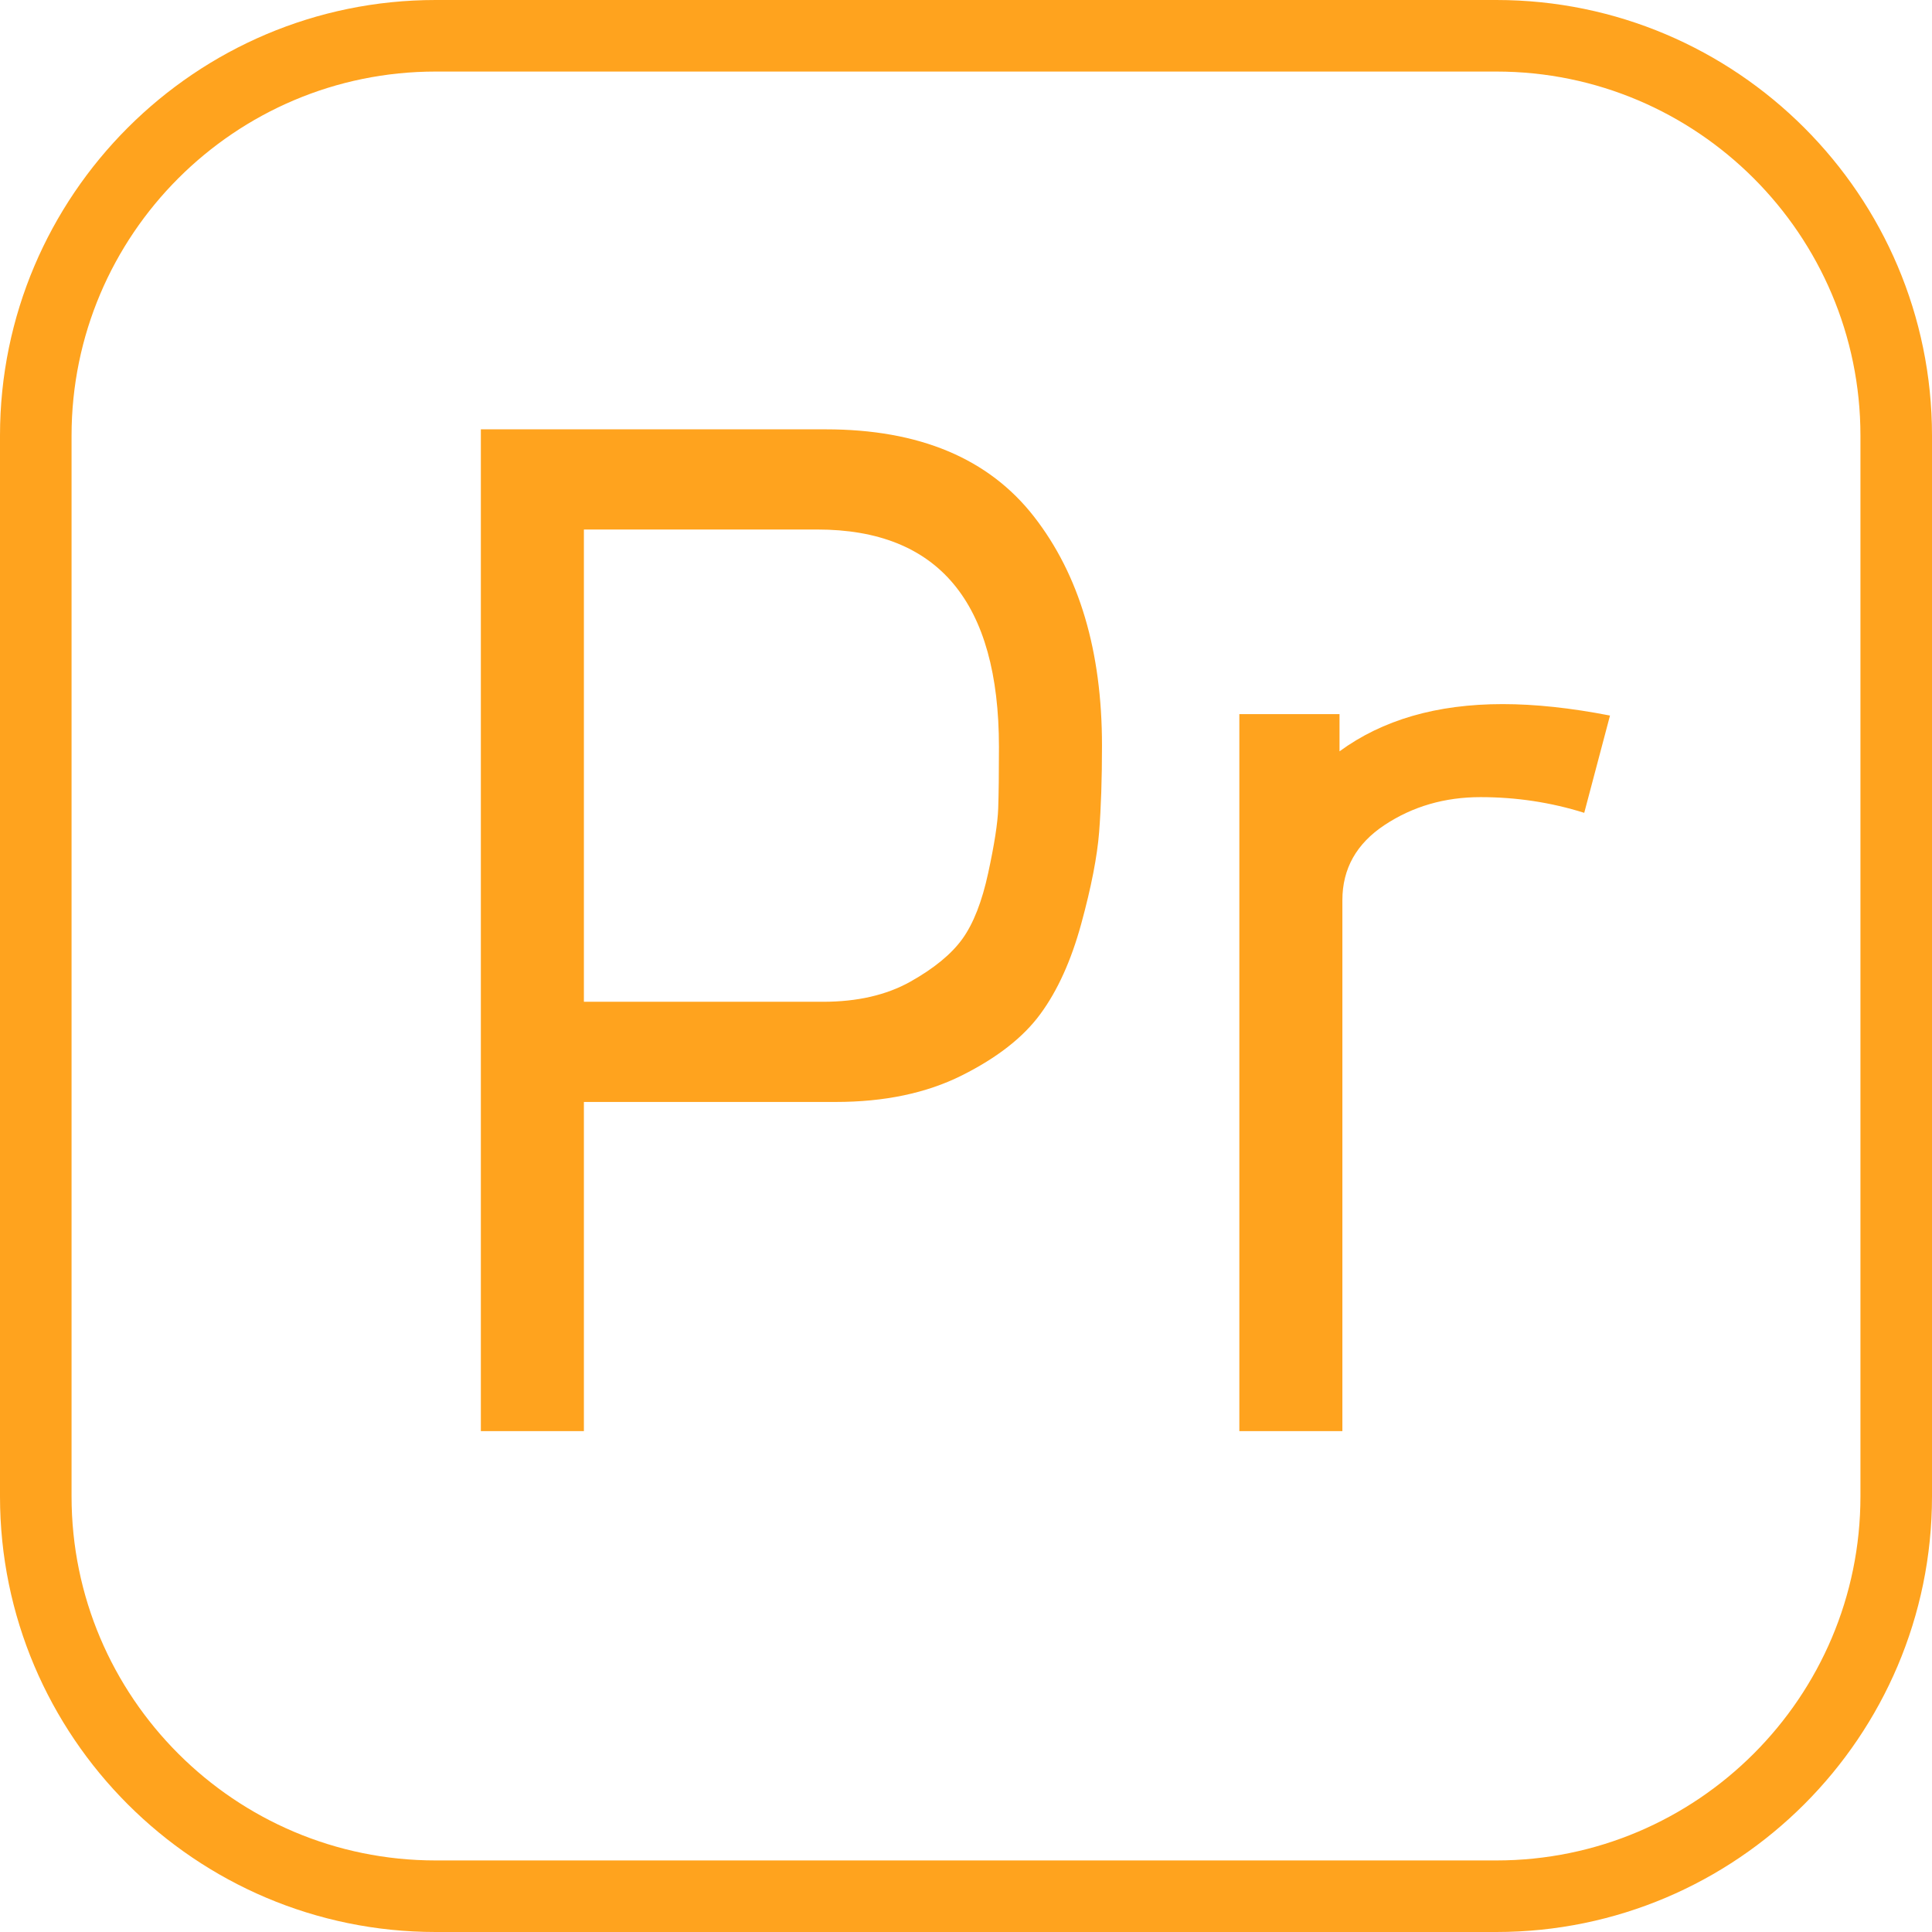 <?xml version="1.0" encoding="iso-8859-1"?>
<!-- Generator: Adobe Illustrator 18.0.0, SVG Export Plug-In . SVG Version: 6.00 Build 0)  -->
<!DOCTYPE svg PUBLIC "-//W3C//DTD SVG 1.1//EN" "http://www.w3.org/Graphics/SVG/1.1/DTD/svg11.dtd">
<svg xmlns="http://www.w3.org/2000/svg" xmlns:xlink="http://www.w3.org/1999/xlink" version="1.1" id="Capa_1" x="0px" y="0px" viewBox="0 0 54 54" style="enable-background:new 0 0 54 54;" xml:space="preserve" width="512px" height="512px">
<g>
	<path d="M41.824,0H12.176C5.462,0,0,5.462,0,12.176v29.648C0,48.538,5.462,54,12.176,54h29.648C48.538,54,54,48.538,54,41.824   V12.176C54,5.462,48.538,0,41.824,0z M52,41.824C52,47.435,47.436,52,41.824,52H12.176C6.564,52,2,47.435,2,41.824V12.176   C2,6.565,6.564,2,12.176,2h29.648C47.436,2,52,6.565,52,12.176V41.824z" fill="#ffa31e"/>
	<path d="M23.08,12h-9.64v28h2.88v-9.2h7.04c1.36,0,2.533-0.246,3.521-0.74c0.986-0.493,1.72-1.065,2.199-1.72   c0.48-0.653,0.86-1.493,1.141-2.52s0.446-1.88,0.5-2.561c0.053-0.68,0.08-1.486,0.08-2.42c0-2.64-0.634-4.773-1.9-6.399   C27.634,12.813,25.693,12,23.08,12z M27.9,22.6c-0.014,0.4-0.106,1-0.28,1.801c-0.173,0.8-0.413,1.413-0.72,1.84   s-0.794,0.826-1.46,1.2C24.773,27.813,23.961,28,23.001,28H16.32V14.8h6.521c3.386,0,5.08,2.027,5.08,6.08   C27.921,21.627,27.914,22.2,27.9,22.6z" fill="#ffa31e"/>
	<path d="M37.44,21v-1.04h-2.8V40h2.88V25.16c0-0.88,0.393-1.58,1.18-2.101c0.786-0.52,1.681-0.779,2.681-0.779   s1.966,0.146,2.899,0.439L45,20c-1.094-0.213-2.094-0.32-3-0.32C40.16,19.68,38.641,20.12,37.44,21z" fill="#ffa31e"/>
</g>
<g>
</g>
<g>
</g>
<g>
</g>
<g>
</g>
<g>
</g>
<g>
</g>
<g>
</g>
<g>
</g>
<g>
</g>
<g>
</g>
<g>
</g>
<g>
</g>
<g>
</g>
<g>
</g>
<g>
</g>
</svg>
